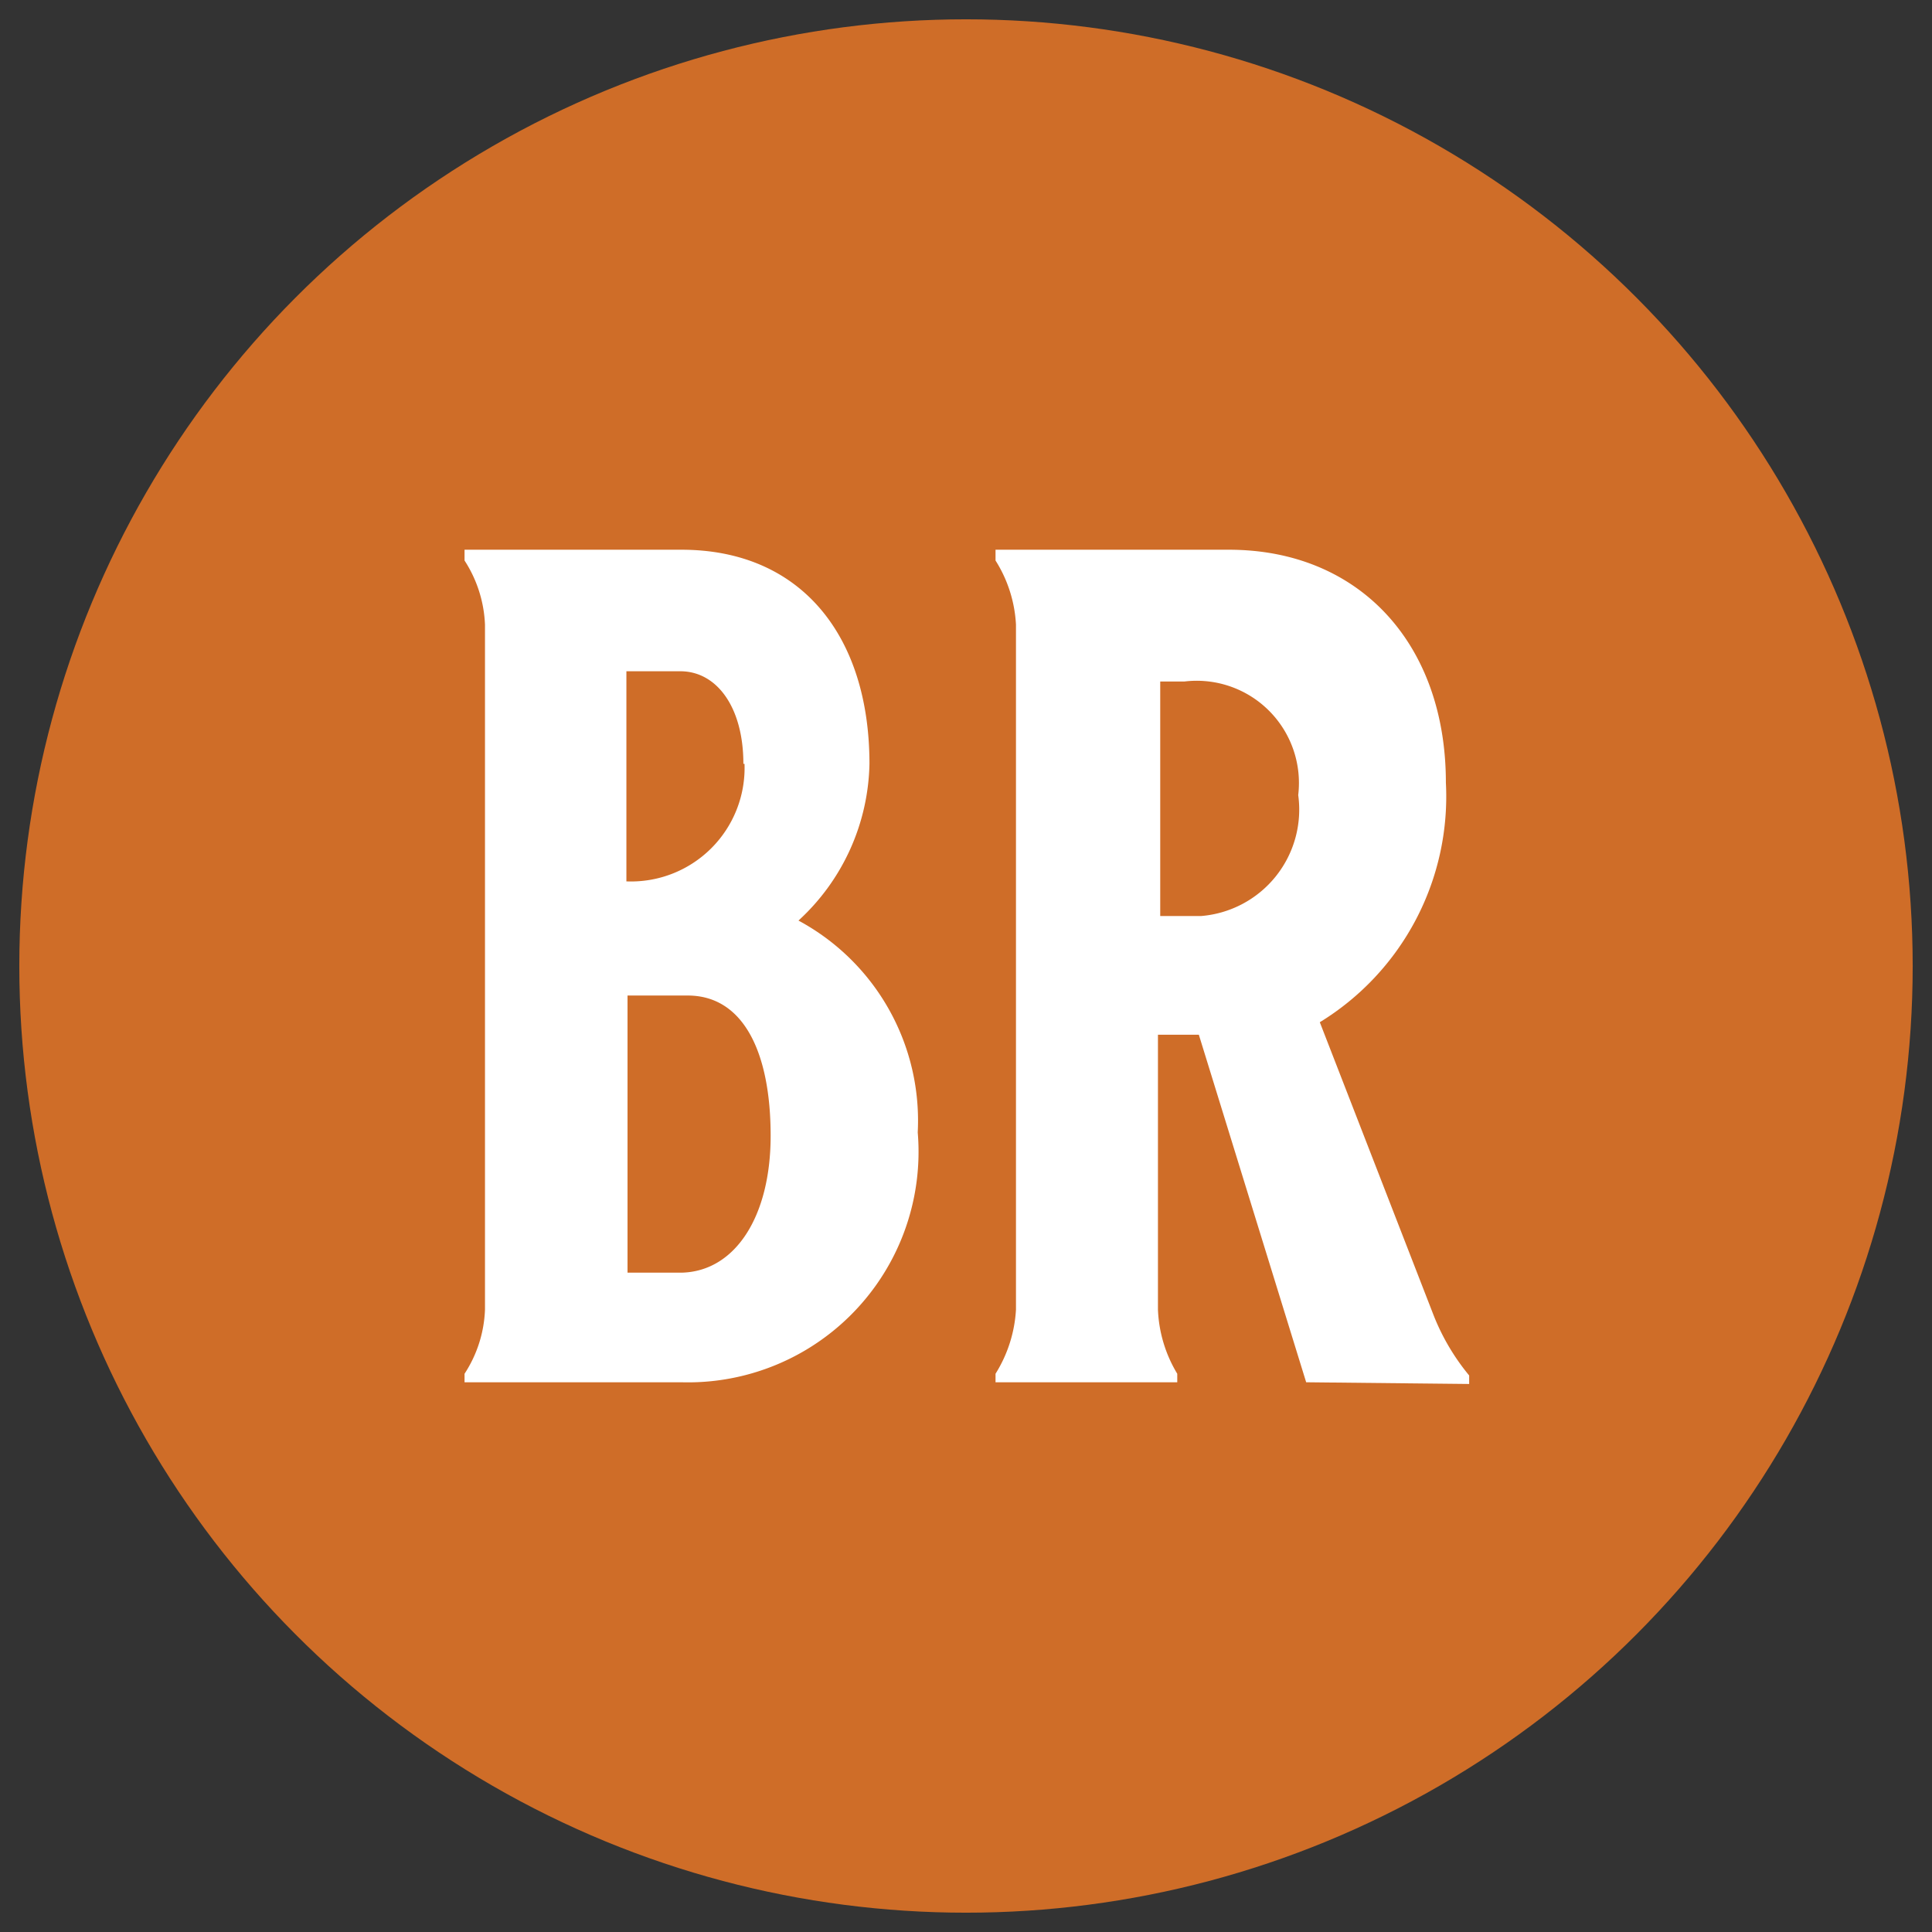 <svg id="art" xmlns="http://www.w3.org/2000/svg" xmlns:xlink="http://www.w3.org/1999/xlink" viewBox="0 0 34.02 34.02"><rect x="0" y="0" width="34.02" height="34.02" fill="#333333" stroke="none"/><defs><style>.cls-1{fill:none;}.cls-2{clip-path:url(#clip-path);}.cls-3{fill:#cf6d28;}.cls-4{fill:#fff;}</style><clipPath id="clip-path"><circle class="cls-1" cx="17.01" cy="17.01" r="16.67"/></clipPath></defs><g class="cls-2"><path class="cls-3" d="M37.84,17A20.84,20.84,0,1,1,17-3.83,20.83,20.83,0,0,1,37.84,17Z"/></g><path class="cls-4" d="M12,9.68c2.1,0,3.31,1.51,3.31,3.77a3.84,3.84,0,0,1-1.25,2.76,4,4,0,0,1,2.1,3.73A4.06,4.06,0,0,1,12,24.34H8.18v-.15a2.21,2.21,0,0,0,.36-1.13V11a2.24,2.24,0,0,0-.36-1.13V9.68Zm1.09,3.77c0-1-.47-1.63-1.11-1.63h-.95v3.7A2,2,0,0,0,13.11,13.45ZM13.57,20c0-1.49-.49-2.47-1.46-2.47H11.05v4.88H12C12.94,22.39,13.57,21.43,13.57,20Z"/><path class="cls-4" d="M23,24.34l-1.89-6.12h-.72v4.84a2.36,2.36,0,0,0,.34,1.13v.15h-3.2v-.15a2.38,2.38,0,0,0,.36-1.13V11a2.34,2.34,0,0,0-.36-1.13V9.68h4.11c2.29,0,3.82,1.65,3.82,4.1A4.66,4.66,0,0,1,23.24,18l2,5.15a3.91,3.91,0,0,0,.63,1.07v.15ZM22.86,14a1.8,1.8,0,0,0-2-2h-.43v4.13h.72A1.88,1.88,0,0,0,22.86,14Z"/></svg>